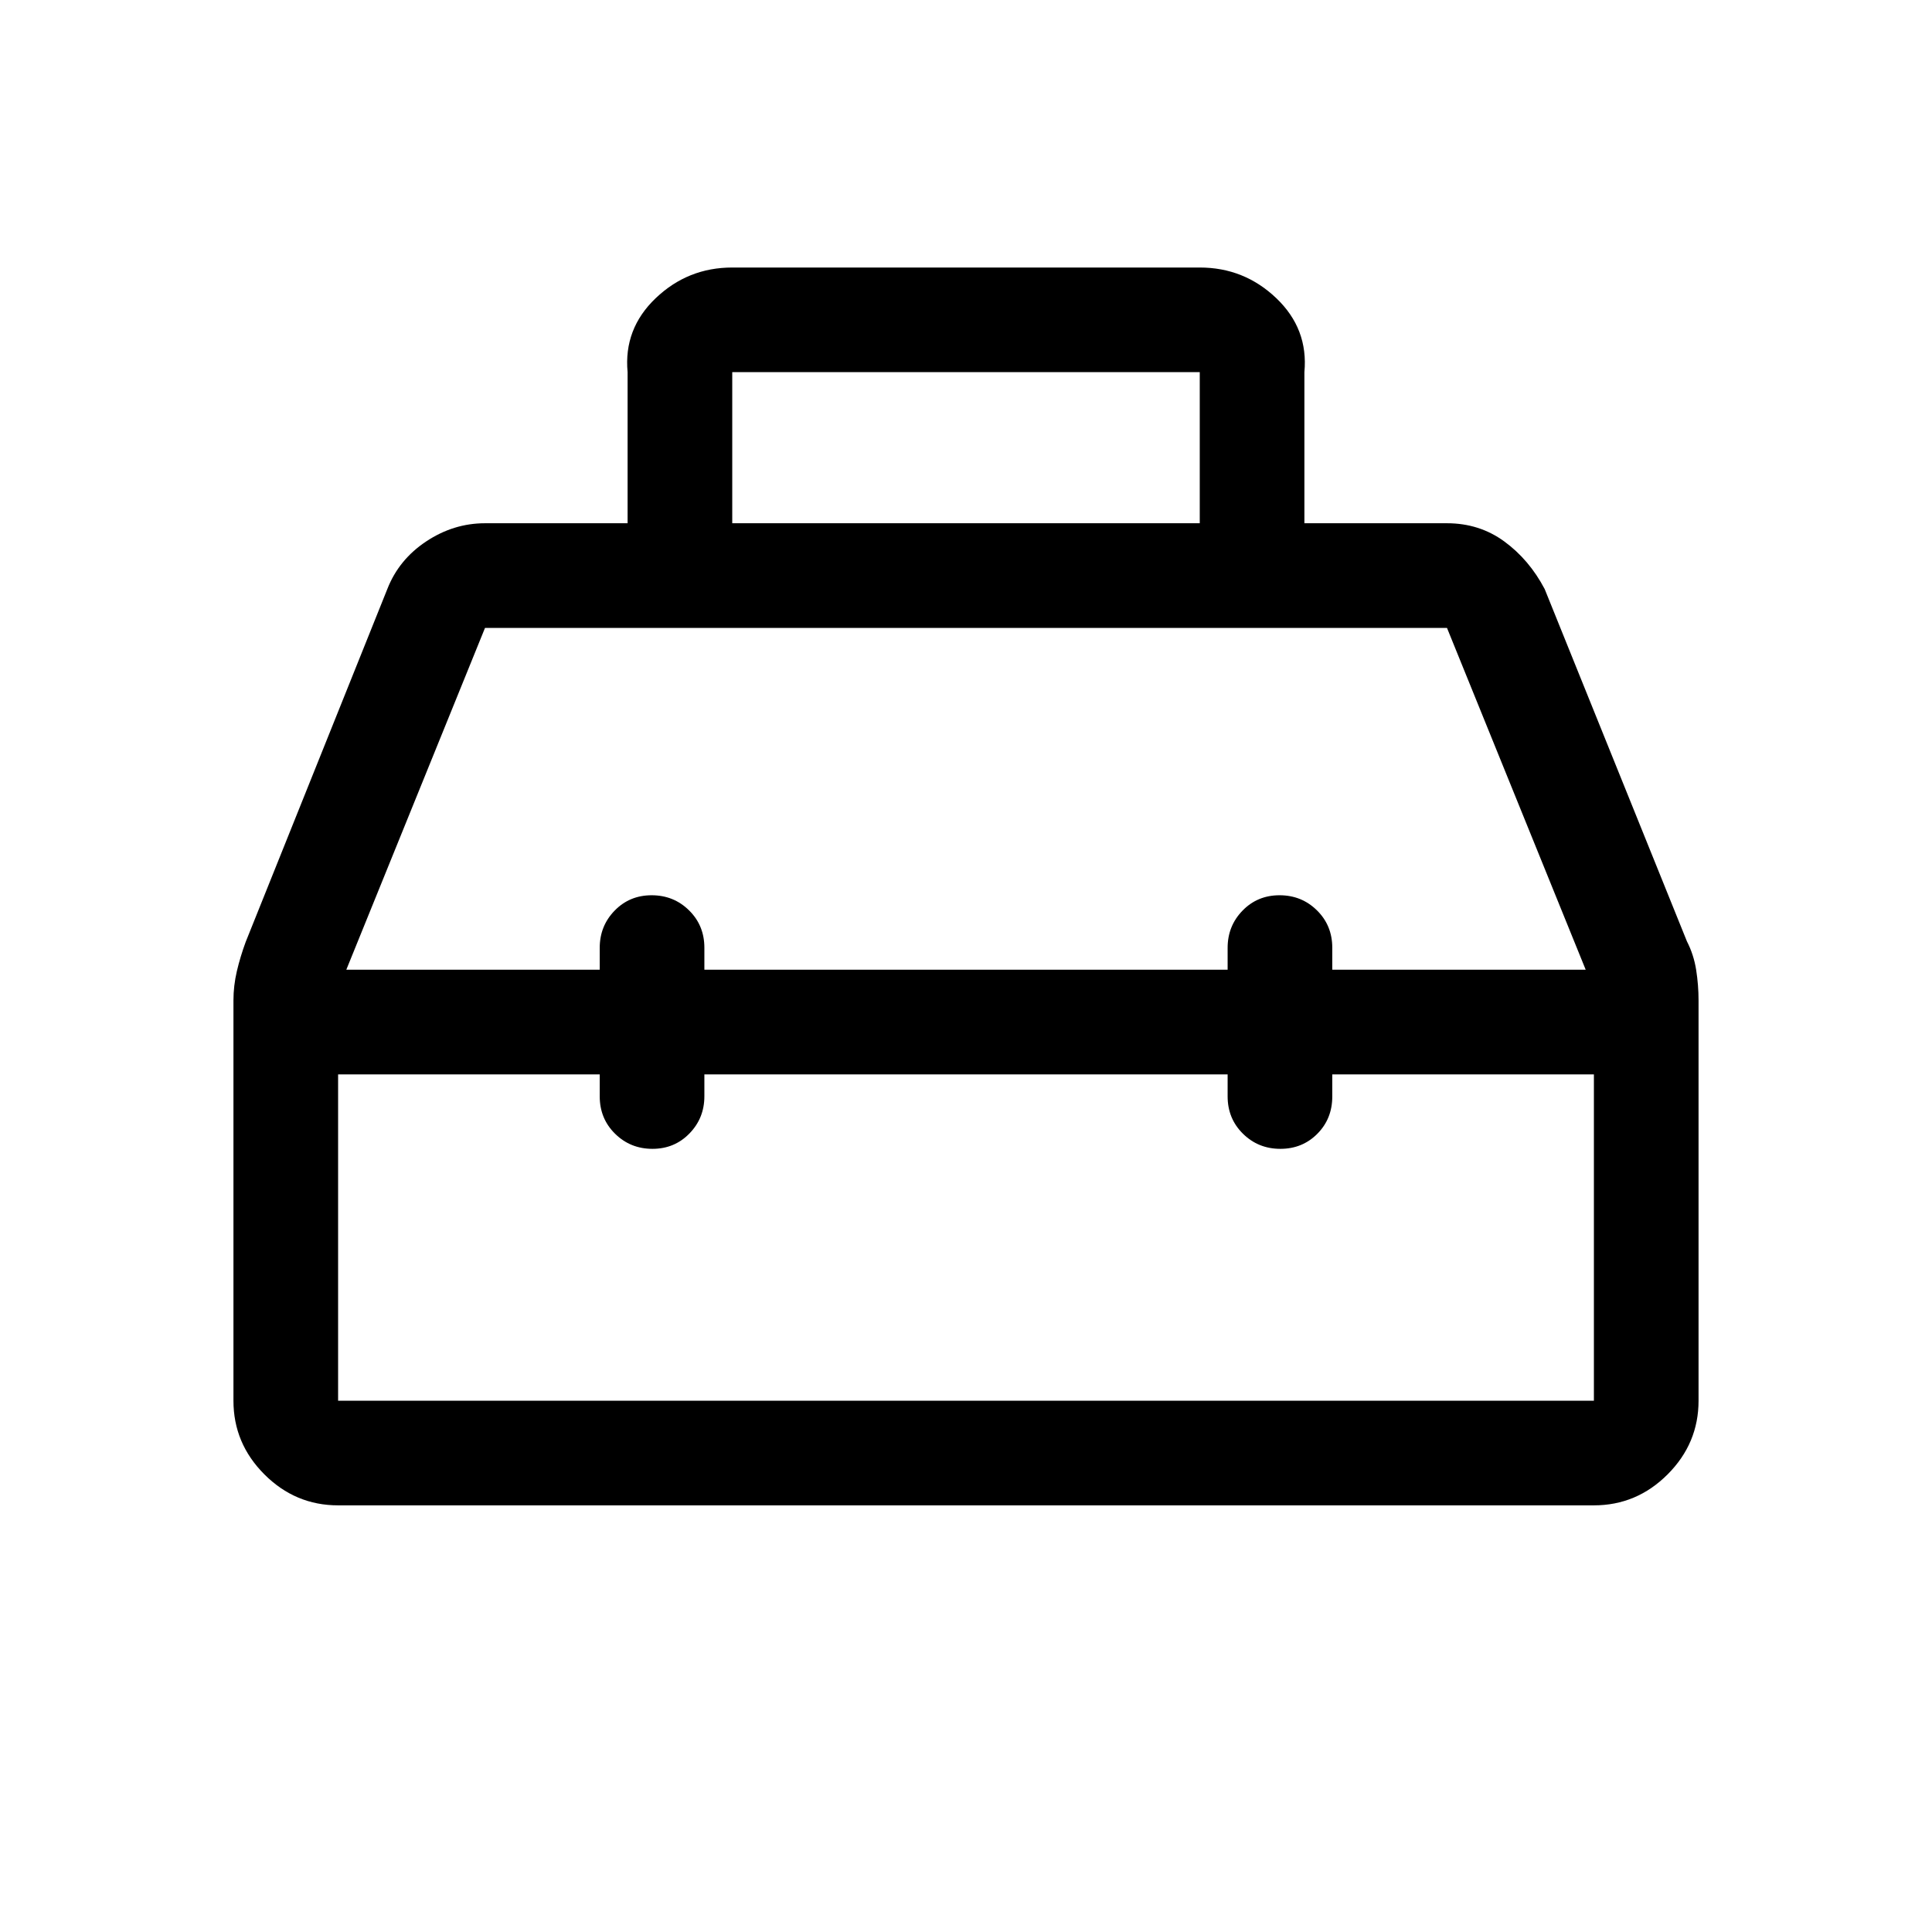 <svg xmlns="http://www.w3.org/2000/svg" height="20" viewBox="0 -960 960 960" width="20"><path d="M311.85-700v-75.08q-2-21.53 13.97-36.76 15.96-15.23 38.03-15.23h232.3q22.07 0 38.03 15.23 15.97 15.23 13.97 36.76V-700H719q16.1 0 28.47 9.04 12.37 9.04 20.07 23.65l70.69 175.08q3.38 6.58 4.58 14.15 1.19 7.58 1.19 15.16V-264q0 21.24-15.38 36.62Q813.24-212 792-212H168q-21.24 0-36.62-15.38Q116-242.76 116-264v-198.92q0-7.25 1.69-14.49 1.7-7.24 4.4-14.57l70.37-175.33q5.7-14.61 19.3-23.65Q225.36-700 241-700h70.85Zm52 0h232.3v-75.08h-232.3V-700ZM298-478.15v-10.89q0-10.86 7.42-18.49 7.42-7.62 18.38-7.62 10.97 0 18.58 7.5 7.62 7.5 7.62 18.59v10.91h260v-10.89q0-10.86 7.42-18.49 7.42-7.62 18.38-7.62 10.97 0 18.58 7.5 7.62 7.5 7.62 18.59v10.91h125.92L719-648H241l-68.92 169.85H298Zm0 52H168V-264h624v-162.15H662v11q0 11.05-7.42 18.52-7.42 7.48-18.38 7.48-10.97 0-18.58-7.51-7.62-7.5-7.62-18.59v-10.9H350v10.89q0 10.86-7.42 18.48-7.42 7.63-18.38 7.63-10.97 0-18.58-7.51-7.62-7.5-7.62-18.59v-10.9Zm182-26Zm0-26Zm0 52Z"/></svg>